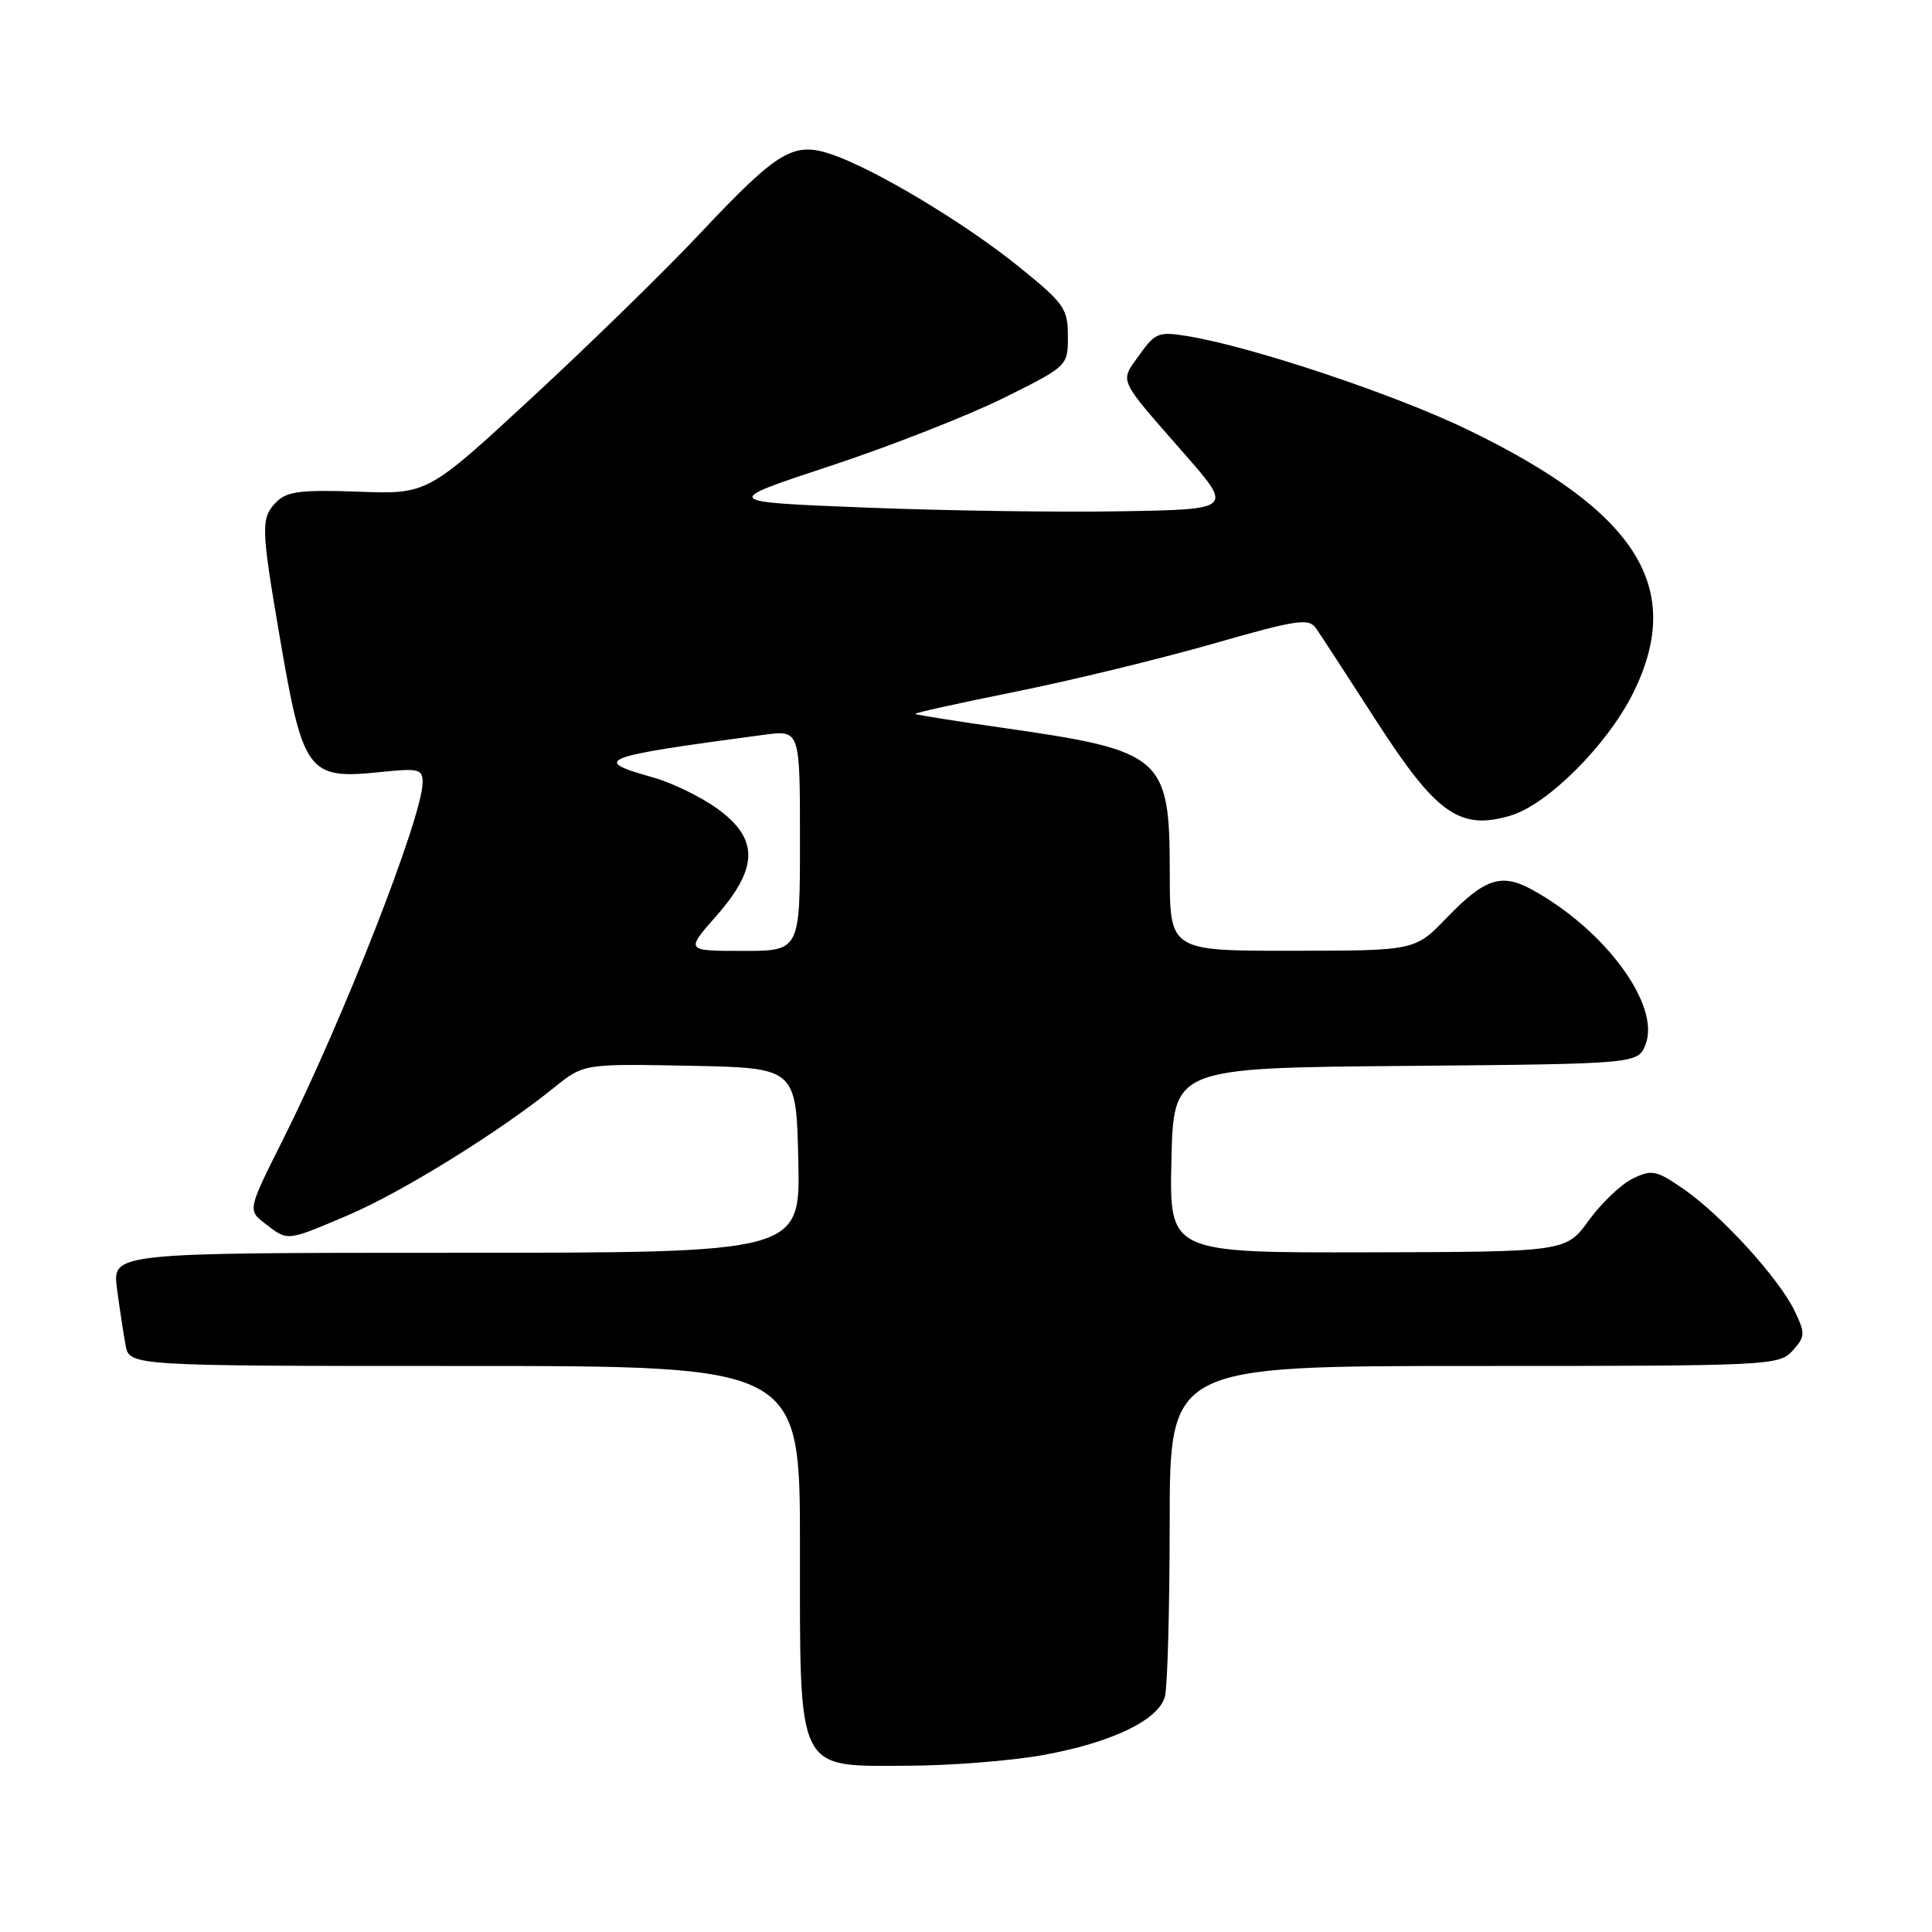 <?xml version="1.0" encoding="UTF-8" standalone="no"?>
<!DOCTYPE svg PUBLIC "-//W3C//DTD SVG 1.1//EN" "http://www.w3.org/Graphics/SVG/1.1/DTD/svg11.dtd" >
<svg xmlns="http://www.w3.org/2000/svg" xmlns:xlink="http://www.w3.org/1999/xlink" version="1.1" viewBox="0 0 256 256">
 <g >
 <path fill="currentColor"
d=" M 138.06 232.58 C 147.22 230.95 153.52 227.94 154.36 224.80 C 154.70 223.53 154.98 213.16 154.99 201.75 C 155.00 181.00 155.00 181.00 195.35 181.00 C 234.57 181.00 235.74 180.94 237.52 178.98 C 239.21 177.11 239.23 176.71 237.81 173.73 C 235.76 169.44 228.14 161.06 223.15 157.60 C 219.48 155.06 218.90 154.94 216.36 156.16 C 214.83 156.90 212.21 159.39 210.54 161.69 C 207.50 165.88 207.50 165.88 181.22 165.94 C 154.94 166.00 154.94 166.00 155.22 153.75 C 155.50 141.50 155.50 141.50 186.28 141.24 C 217.06 140.97 217.06 140.97 218.06 138.35 C 220.03 133.16 212.64 123.14 202.94 117.85 C 198.93 115.67 196.73 116.40 191.70 121.61 C 187.50 125.97 187.50 125.97 171.25 125.98 C 155.00 126.00 155.00 126.00 155.00 115.63 C 155.00 100.26 154.11 99.48 133.00 96.46 C 126.67 95.56 121.40 94.72 121.27 94.60 C 121.14 94.47 127.09 93.16 134.49 91.67 C 141.89 90.18 153.65 87.32 160.62 85.33 C 171.97 82.08 173.42 81.87 174.40 83.28 C 175.01 84.15 178.59 89.67 182.38 95.54 C 190.33 107.88 193.46 110.08 200.19 108.06 C 205.08 106.60 212.97 98.70 216.37 91.89 C 223.32 77.94 217.03 67.87 194.57 56.98 C 184.88 52.28 165.98 45.96 157.37 44.54 C 153.52 43.91 153.07 44.09 150.95 47.06 C 148.36 50.71 148.00 49.92 156.94 60.14 C 163.39 67.50 163.39 67.50 148.44 67.75 C 140.23 67.89 124.97 67.67 114.55 67.25 C 95.59 66.50 95.59 66.50 110.05 61.73 C 118.00 59.10 128.32 55.05 133.00 52.73 C 141.50 48.50 141.50 48.50 141.50 44.55 C 141.50 40.89 141.02 40.20 135.00 35.34 C 127.85 29.56 116.03 22.46 110.24 20.47 C 105.14 18.72 103.12 19.93 92.86 30.83 C 88.26 35.73 78.23 45.53 70.57 52.61 C 56.65 65.49 56.65 65.49 47.49 65.15 C 39.97 64.88 38.03 65.11 36.66 66.48 C 34.55 68.59 34.57 69.77 37.02 84.13 C 40.15 102.46 40.76 103.29 50.33 102.31 C 55.50 101.77 56.00 101.89 56.00 103.68 C 56.00 108.17 45.39 135.29 37.46 151.07 C 32.81 160.35 32.81 160.35 35.15 162.15 C 38.18 164.48 37.92 164.51 46.14 161.01 C 53.21 158.00 66.15 149.99 73.42 144.11 C 77.34 140.95 77.34 140.95 91.42 141.22 C 105.50 141.50 105.50 141.50 105.78 153.75 C 106.06 166.00 106.06 166.00 60.47 166.00 C 14.88 166.00 14.88 166.00 15.50 170.75 C 15.85 173.36 16.36 176.74 16.64 178.25 C 17.16 181.00 17.16 181.00 61.58 181.00 C 106.00 181.00 106.00 181.00 106.00 204.87 C 106.00 235.21 105.41 234.02 120.32 233.97 C 125.92 233.95 133.90 233.32 138.06 232.58 Z  M 94.92 121.36 C 100.52 114.99 100.56 111.14 95.05 107.15 C 92.87 105.58 89.04 103.71 86.52 103.01 C 78.26 100.69 79.31 100.29 101.25 97.36 C 106.00 96.73 106.00 96.73 106.00 111.36 C 106.00 126.00 106.00 126.00 98.42 126.00 C 90.83 126.00 90.83 126.00 94.92 121.36 Z "/>
</g>
</svg>